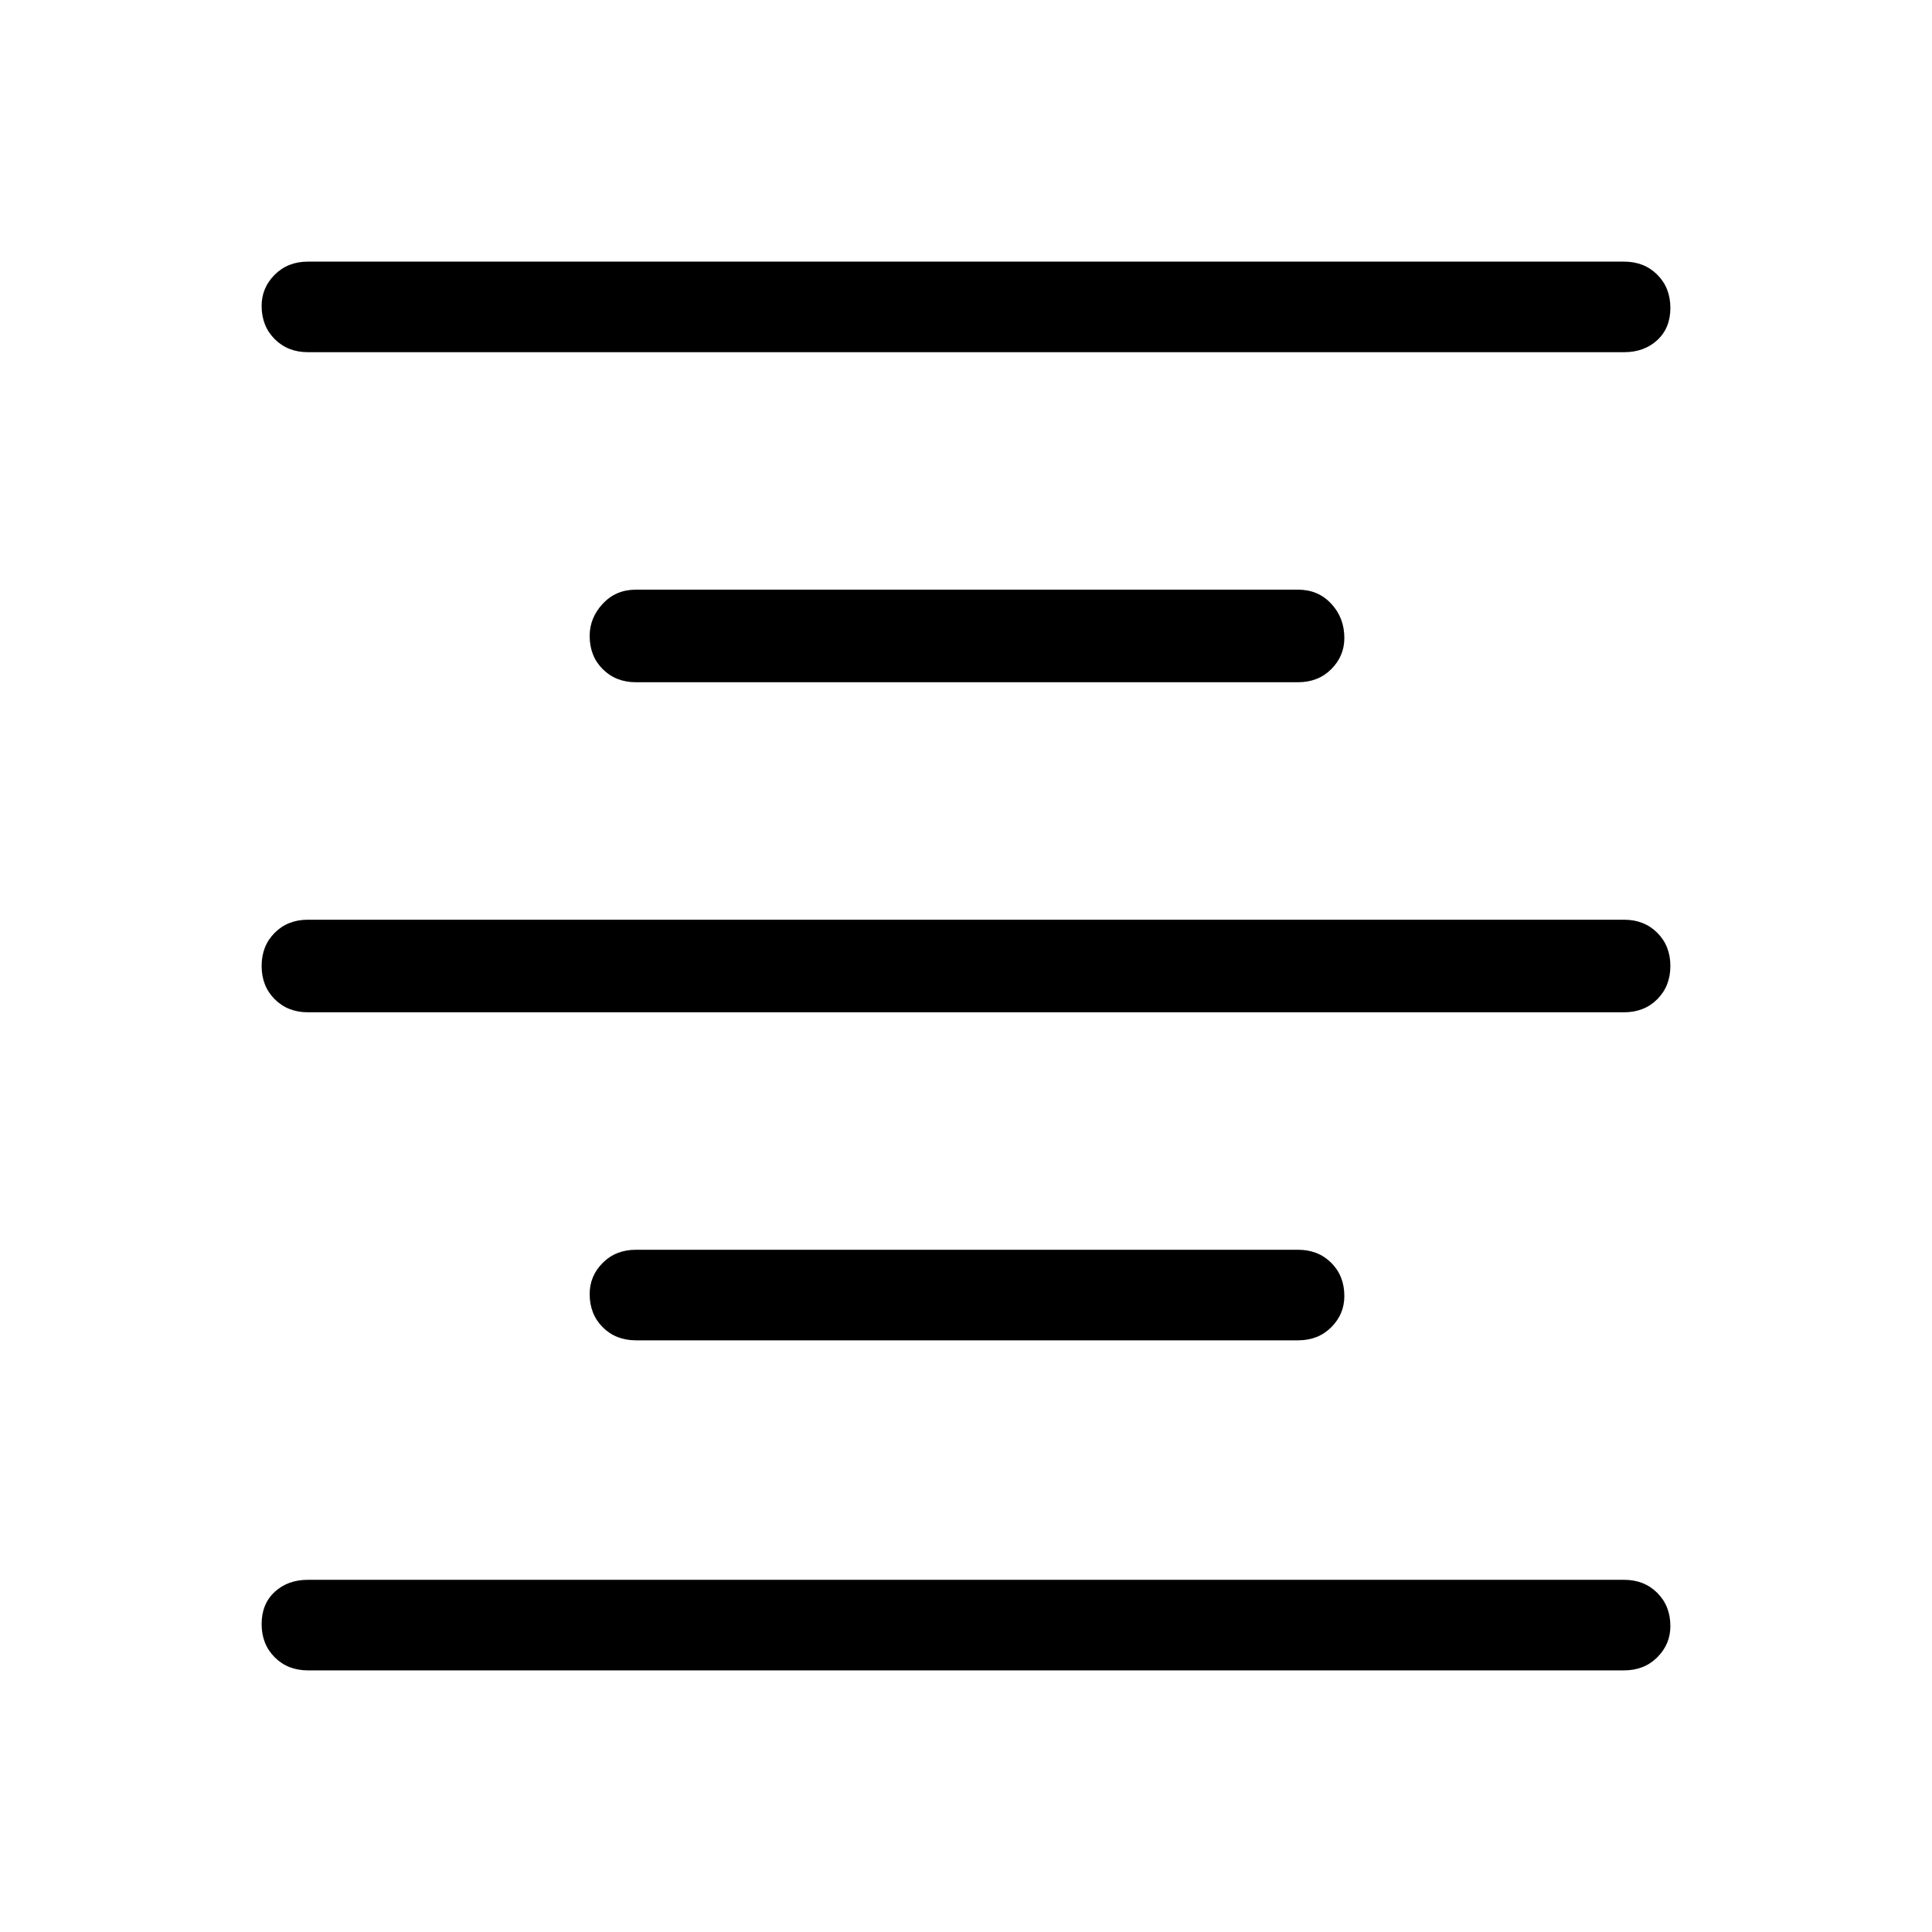 <svg xmlns="http://www.w3.org/2000/svg" height="48" width="48"><path d="M7.65 41.5q-.5 0-.825-.325-.325-.325-.325-.825 0-.5.325-.8.325-.3.825-.3h32.7q.5 0 .825.325.325.325.325.825 0 .45-.325.775t-.825.325Zm8.15-8.2q-.5 0-.825-.325-.325-.325-.325-.825 0-.45.325-.775t.825-.325h16.45q.5 0 .825.325.325.325.325.825 0 .45-.325.775t-.825.325Zm-8.15-8.15q-.5 0-.825-.325Q6.5 24.5 6.5 24q0-.5.325-.825.325-.325.825-.325h32.7q.5 0 .825.325.325.325.325.825 0 .5-.325.825-.325.325-.825.325Zm8.15-8.2q-.5 0-.825-.325-.325-.325-.325-.825 0-.45.325-.8.325-.35.825-.35h16.45q.5 0 .825.35.325.35.325.85 0 .45-.325.775t-.825.325Zm-8.15-8.2q-.5 0-.825-.325Q6.5 8.1 6.5 7.6q0-.45.325-.775T7.65 6.5h32.7q.5 0 .825.325.325.325.325.825 0 .5-.325.8-.325.3-.825.3Z"/></svg>